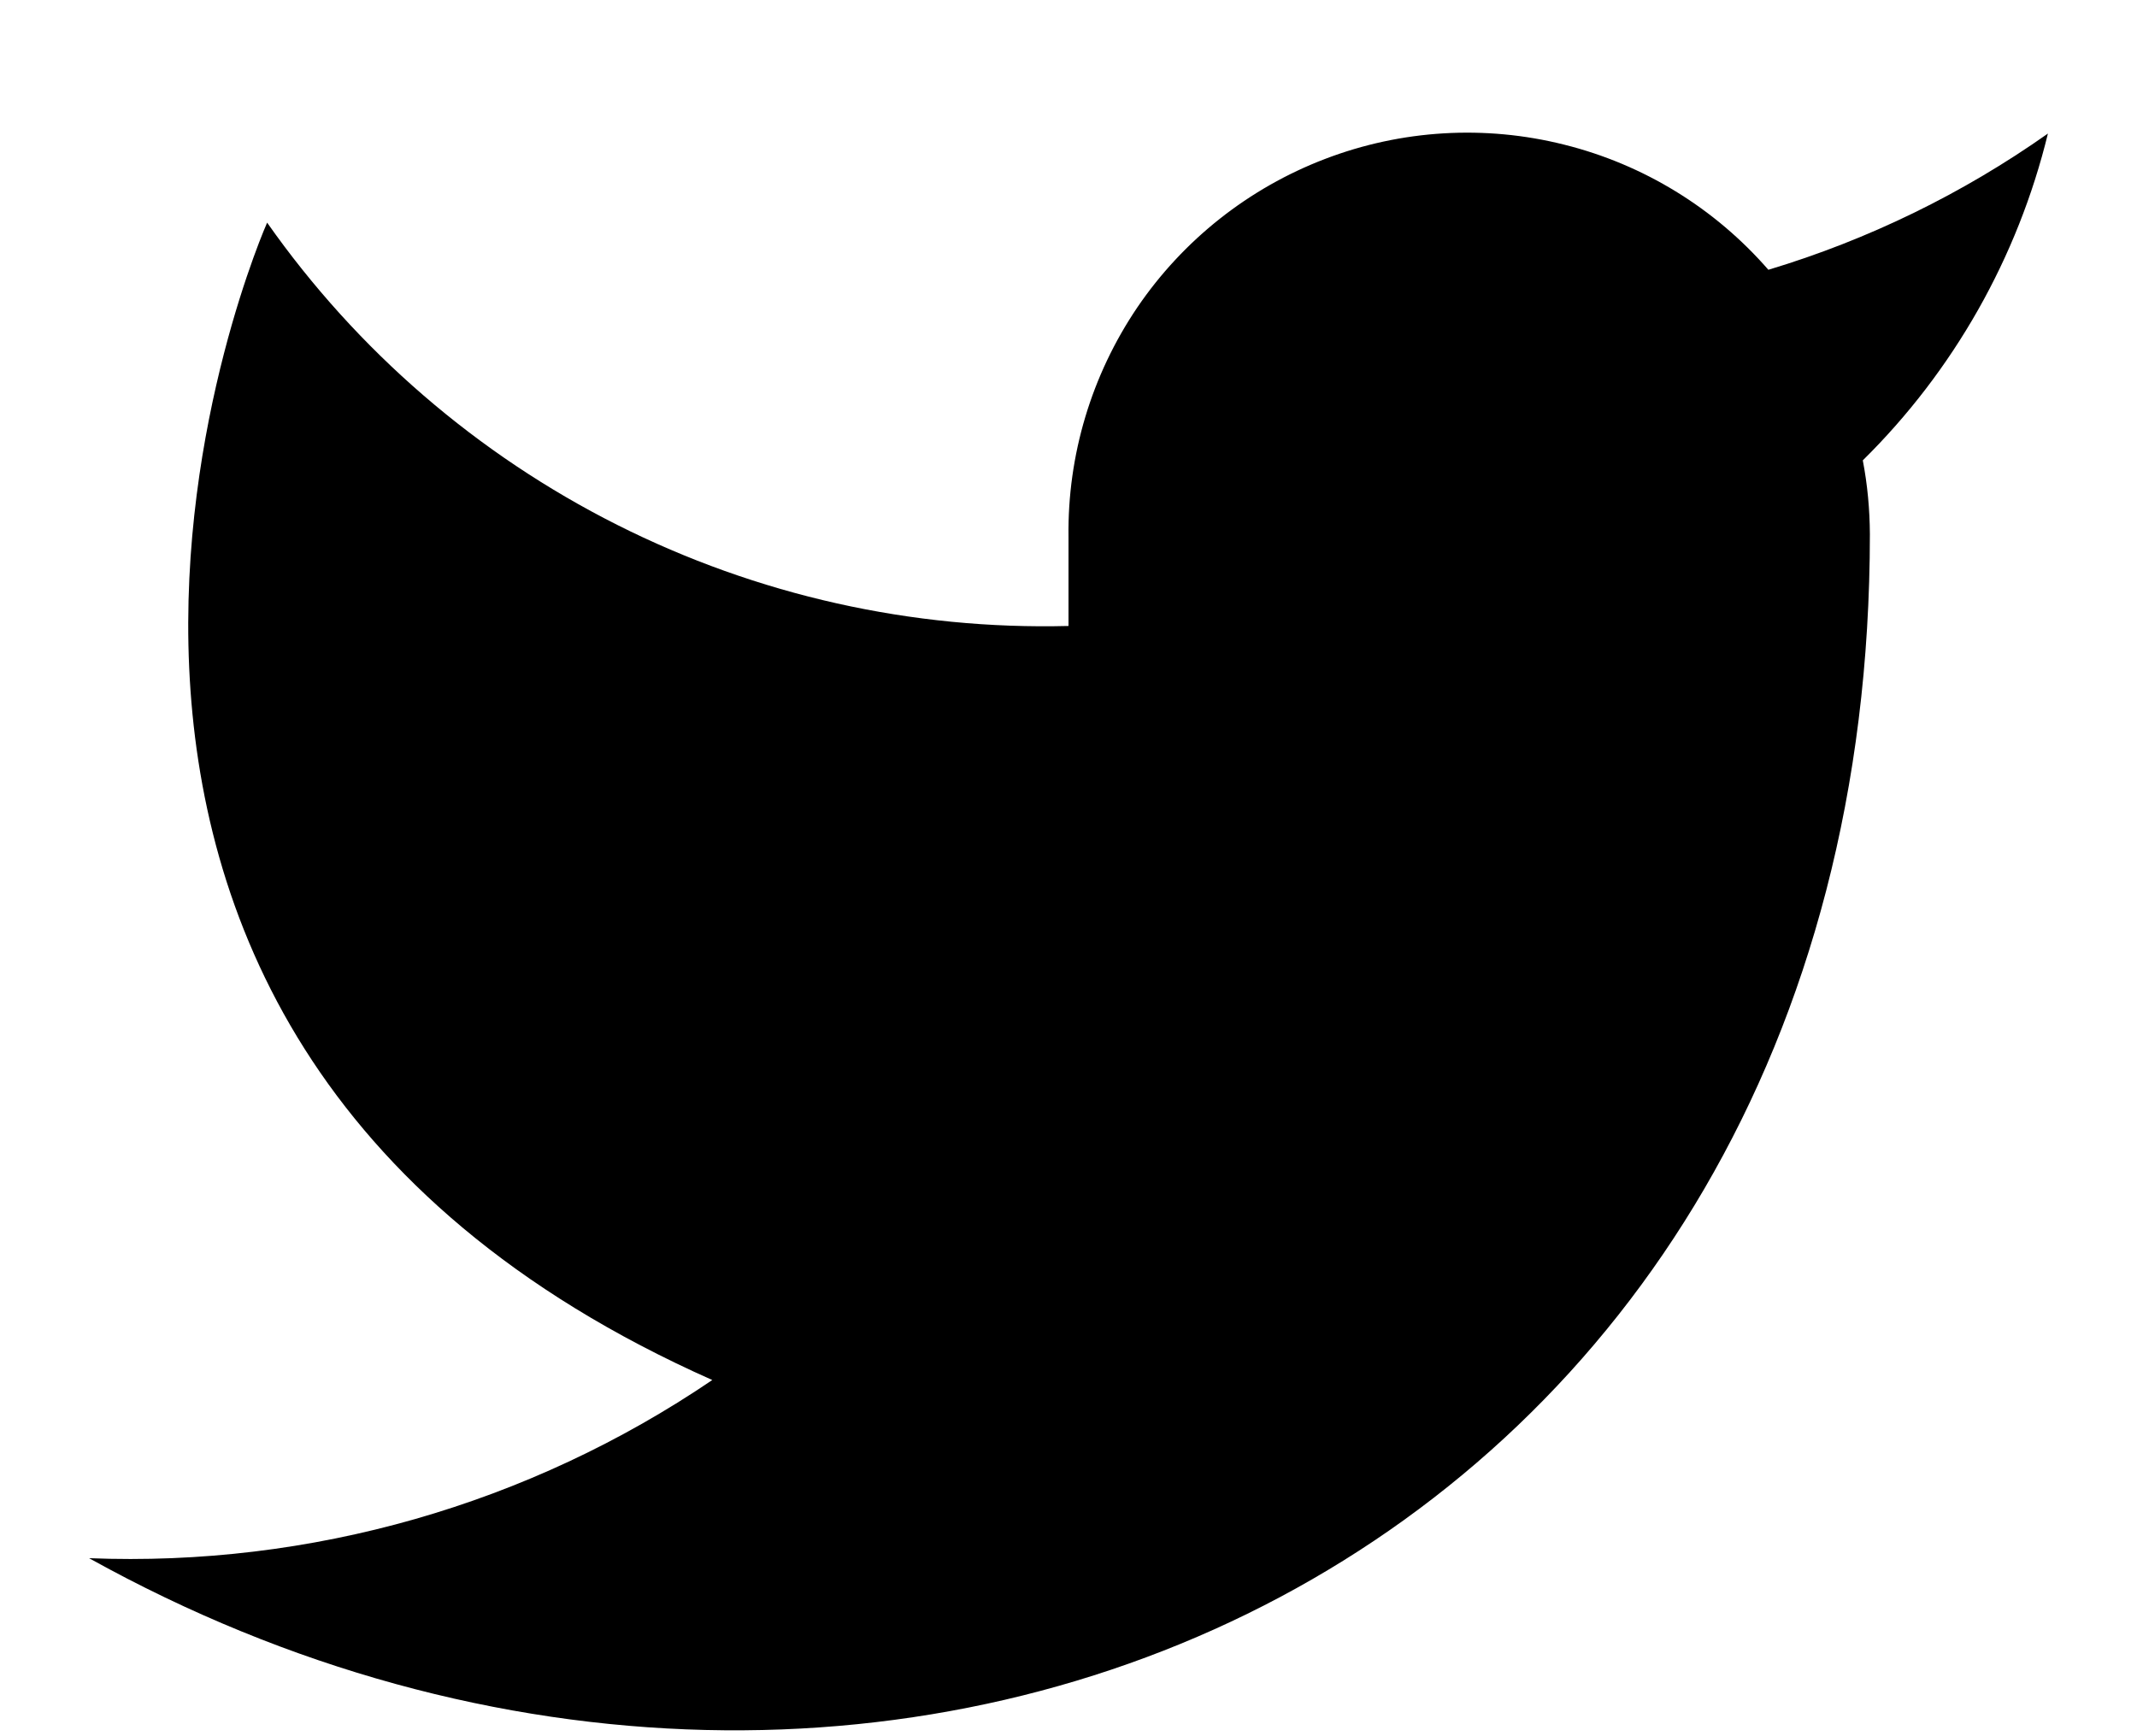 <svg width="16" height="13" viewBox="0 0 16 13" fill="none" xmlns="http://www.w3.org/2000/svg">
<path d="M15.333 1C14.695 1.45 13.988 1.795 13.24 2.02C12.838 1.558 12.305 1.231 11.711 1.083C11.118 0.934 10.493 0.971 9.921 1.19C9.35 1.408 8.859 1.796 8.515 2.302C8.172 2.809 7.992 3.408 8 4.02V4.687C6.828 4.717 5.668 4.457 4.621 3.93C3.574 3.403 2.674 2.626 2 1.667C2 1.667 -0.667 7.667 5.333 10.333C3.96 11.265 2.325 11.733 0.667 11.667C6.667 15 14 11.667 14 4C13.999 3.814 13.982 3.629 13.947 3.447C14.627 2.776 15.107 1.928 15.333 1Z" fill="black"/>
</svg>
